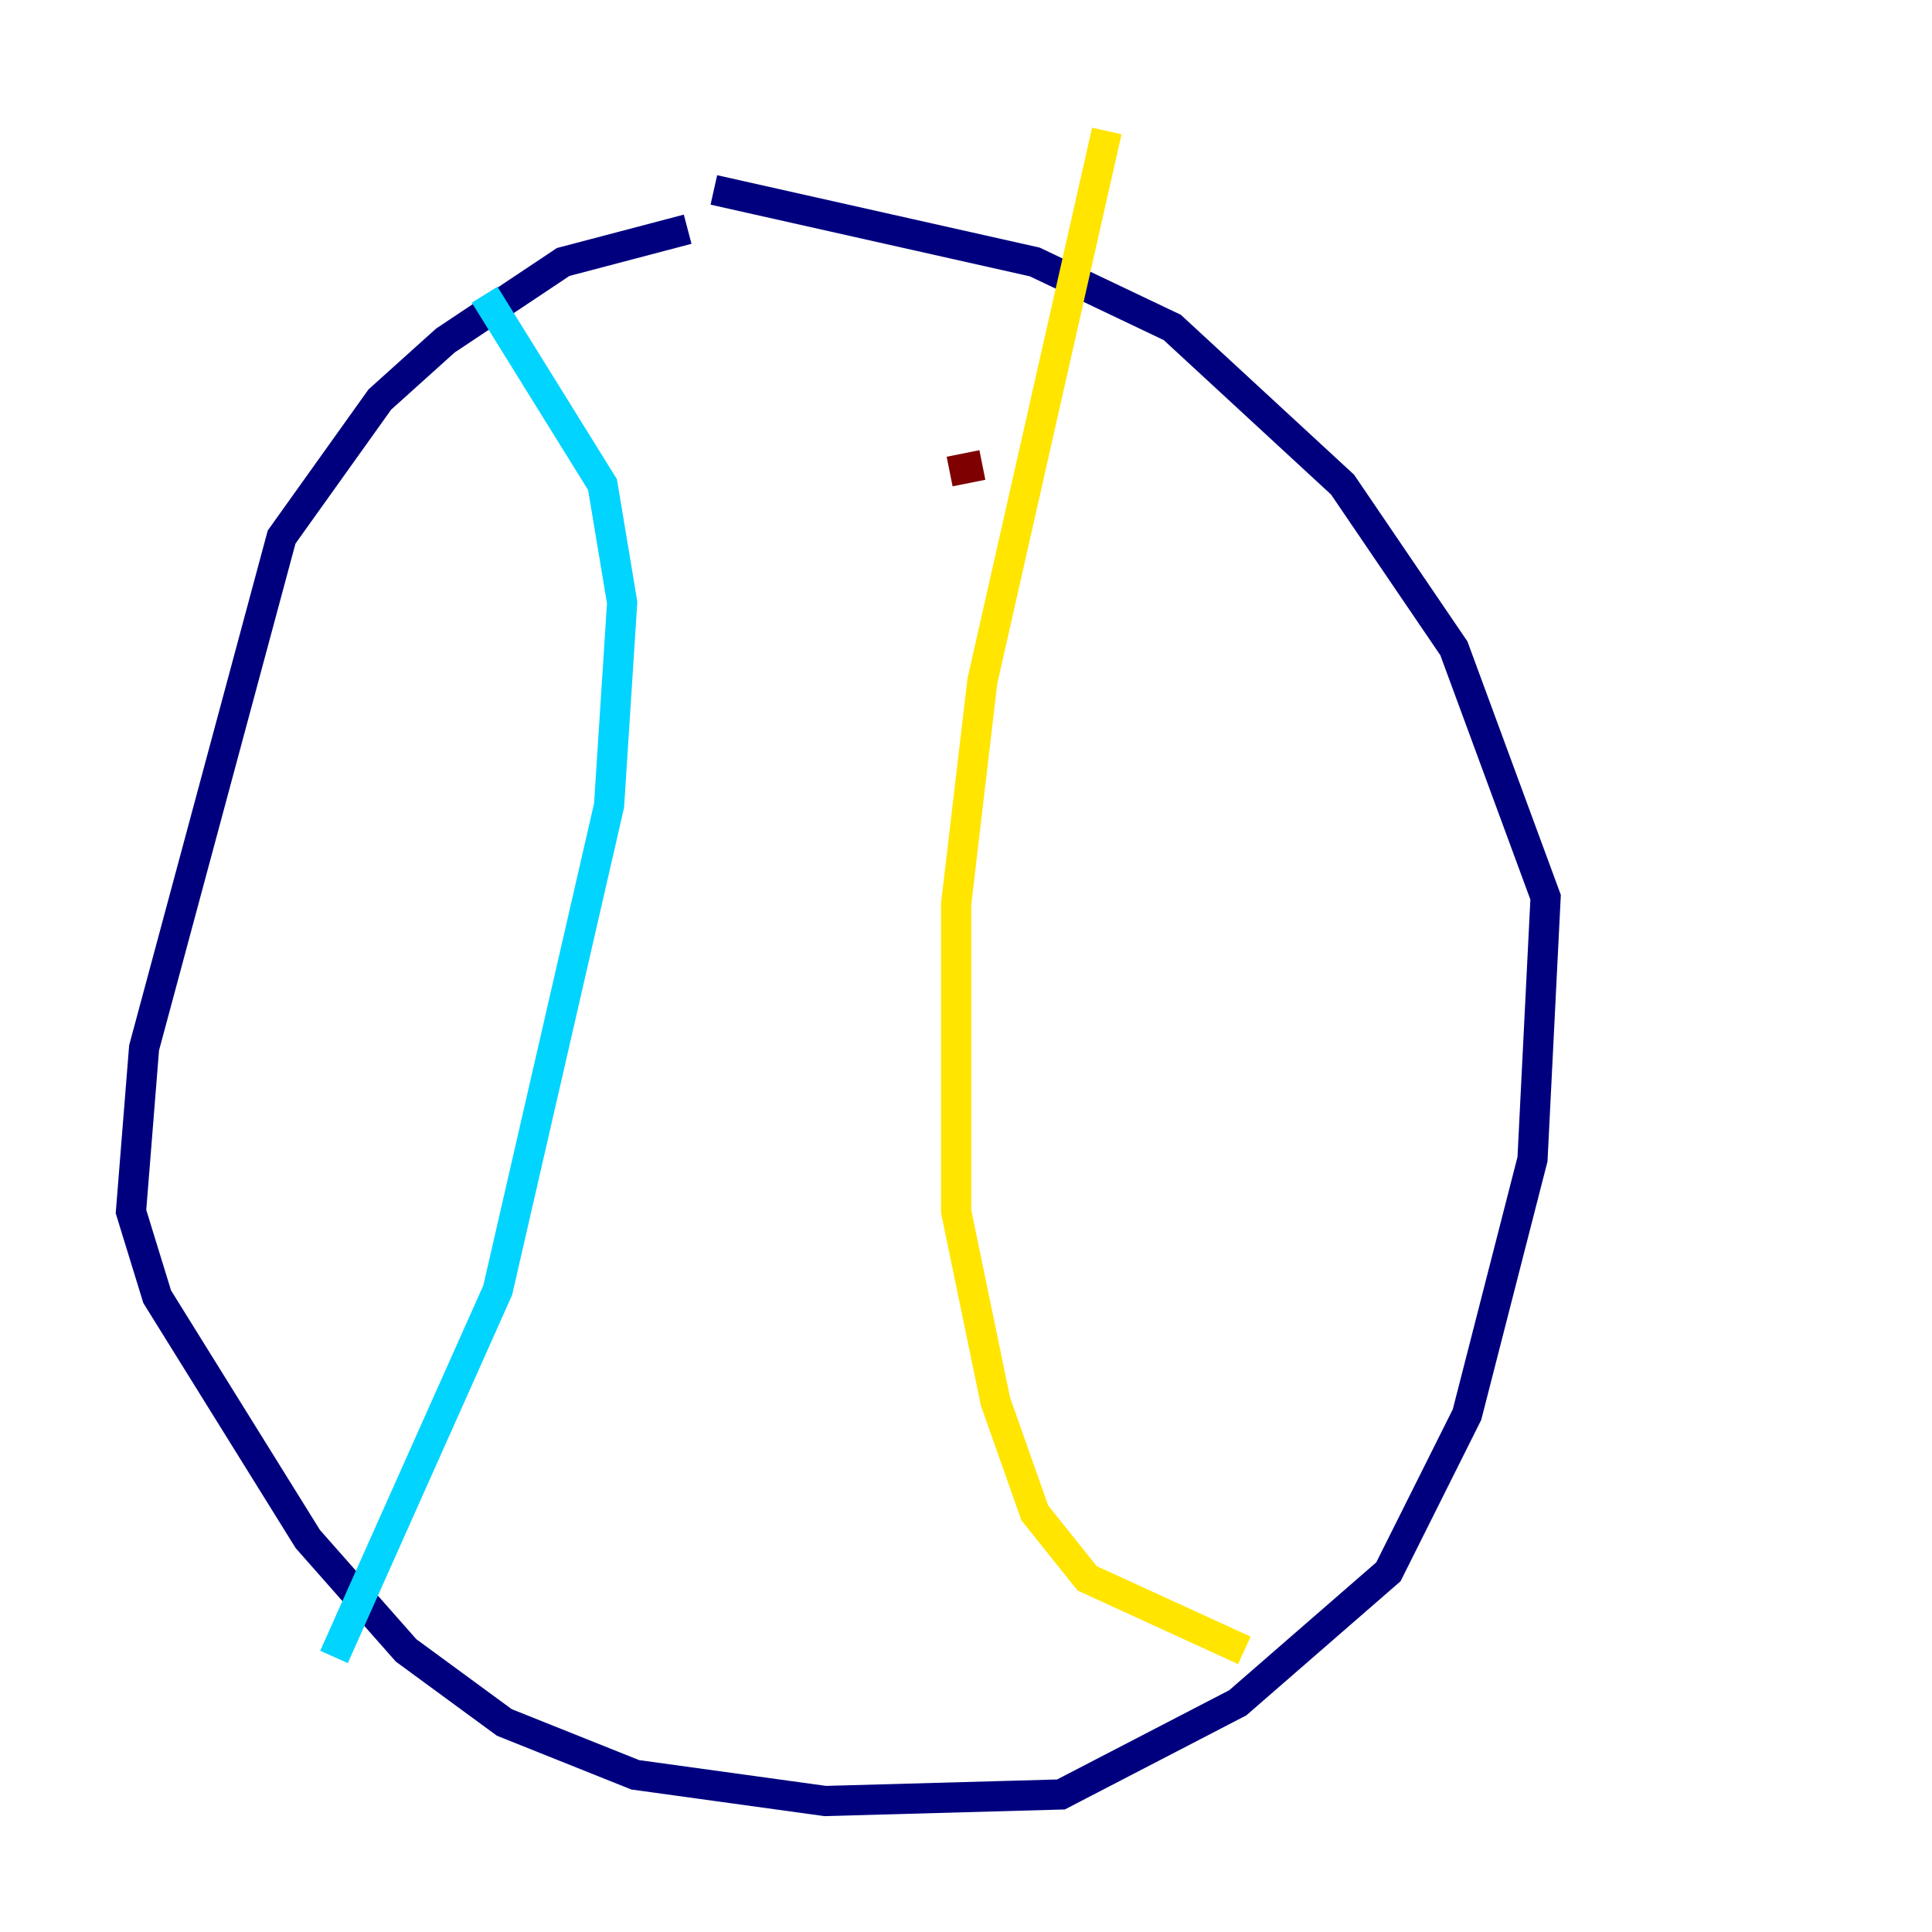 <?xml version="1.0" encoding="utf-8" ?>
<svg baseProfile="tiny" height="128" version="1.2" viewBox="0,0,128,128" width="128" xmlns="http://www.w3.org/2000/svg" xmlns:ev="http://www.w3.org/2001/xml-events" xmlns:xlink="http://www.w3.org/1999/xlink"><defs /><polyline fill="none" points="45.559,15.186 37.315,17.356 29.505,22.563 25.166,26.468 18.658,35.58 9.546,69.424 8.678,80.271 10.414,85.912 20.393,101.966 26.902,109.342 33.41,114.115 42.088,117.586 54.671,119.322 70.291,118.888 82.007,112.814 91.986,104.136 97.193,93.722 101.532,76.8 102.4,59.444 96.325,42.956 88.949,32.108 77.668,21.695 68.556,17.356 47.295,12.583" stroke="#00007f" stroke-width="2" /><polyline fill="none" points="32.108,19.525 39.919,32.108 41.22,39.919 40.352,53.37 32.976,85.478 22.129,109.776" stroke="#00d4ff" stroke-width="2" /><polyline fill="none" points="73.329,8.678 65.085,45.125 63.349,59.878 63.349,80.271 65.953,92.854 68.556,100.231 72.027,104.57 82.441,109.342" stroke="#ffe500" stroke-width="2" /><polyline fill="none" points="62.915,31.241 65.085,30.807" stroke="#7f0000" stroke-width="2" /></svg>